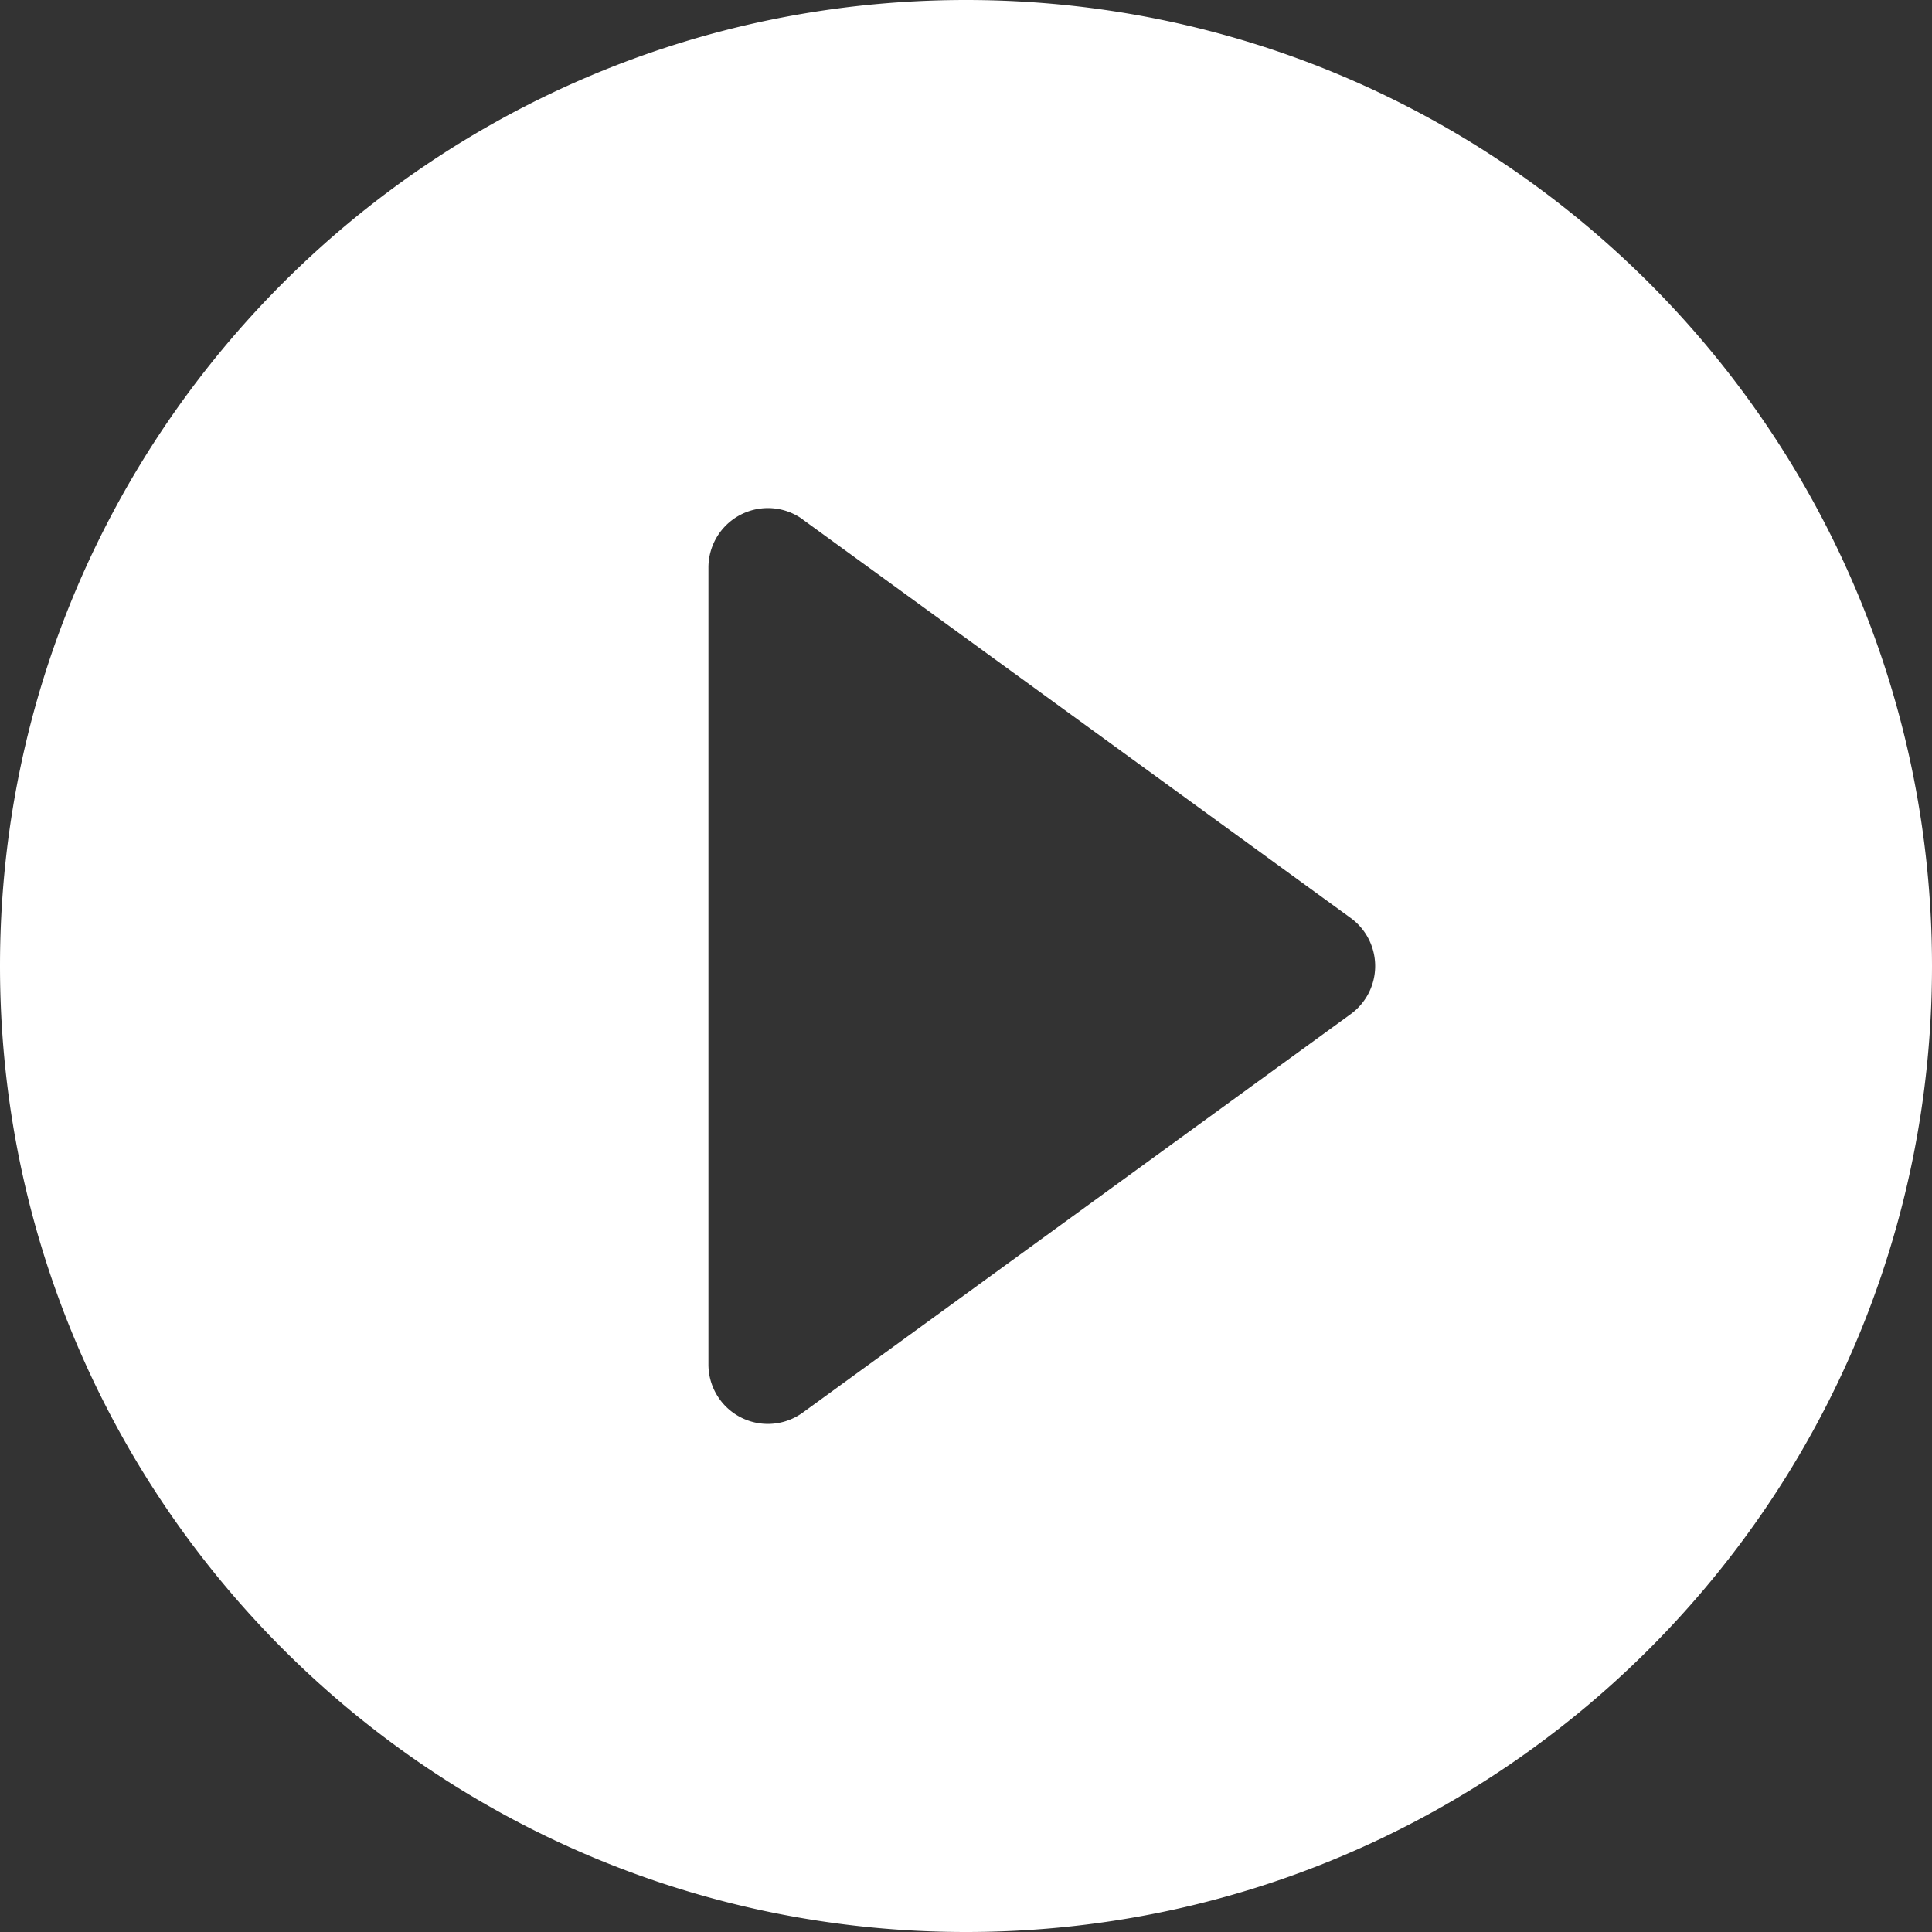 <svg xmlns="http://www.w3.org/2000/svg" xmlns:xlink="http://www.w3.org/1999/xlink" width="35" height="35" viewBox="0 0 35 35">
    <rect x="0" y="0" width="35" height="35" fill="#333333" stroke="none"/>
    <defs>
        <path id="a" d="M17.5 35C7.835 35 0 27.165 0 17.5S7.835 0 17.5 0 35 7.835 35 17.5 27.165 35 17.5 35zM14.544 9.41a1.077 1.077 0 0 0-1.71.871V24.72a1.077 1.077 0 0 0 1.71.87l9.925-7.218a1.077 1.077 0 0 0 0-1.742l-9.925-7.218z"/>
    </defs>
    <use fill="#FFF" fill-rule="evenodd" opacity="1" xlink:href="#a"/>
</svg>
